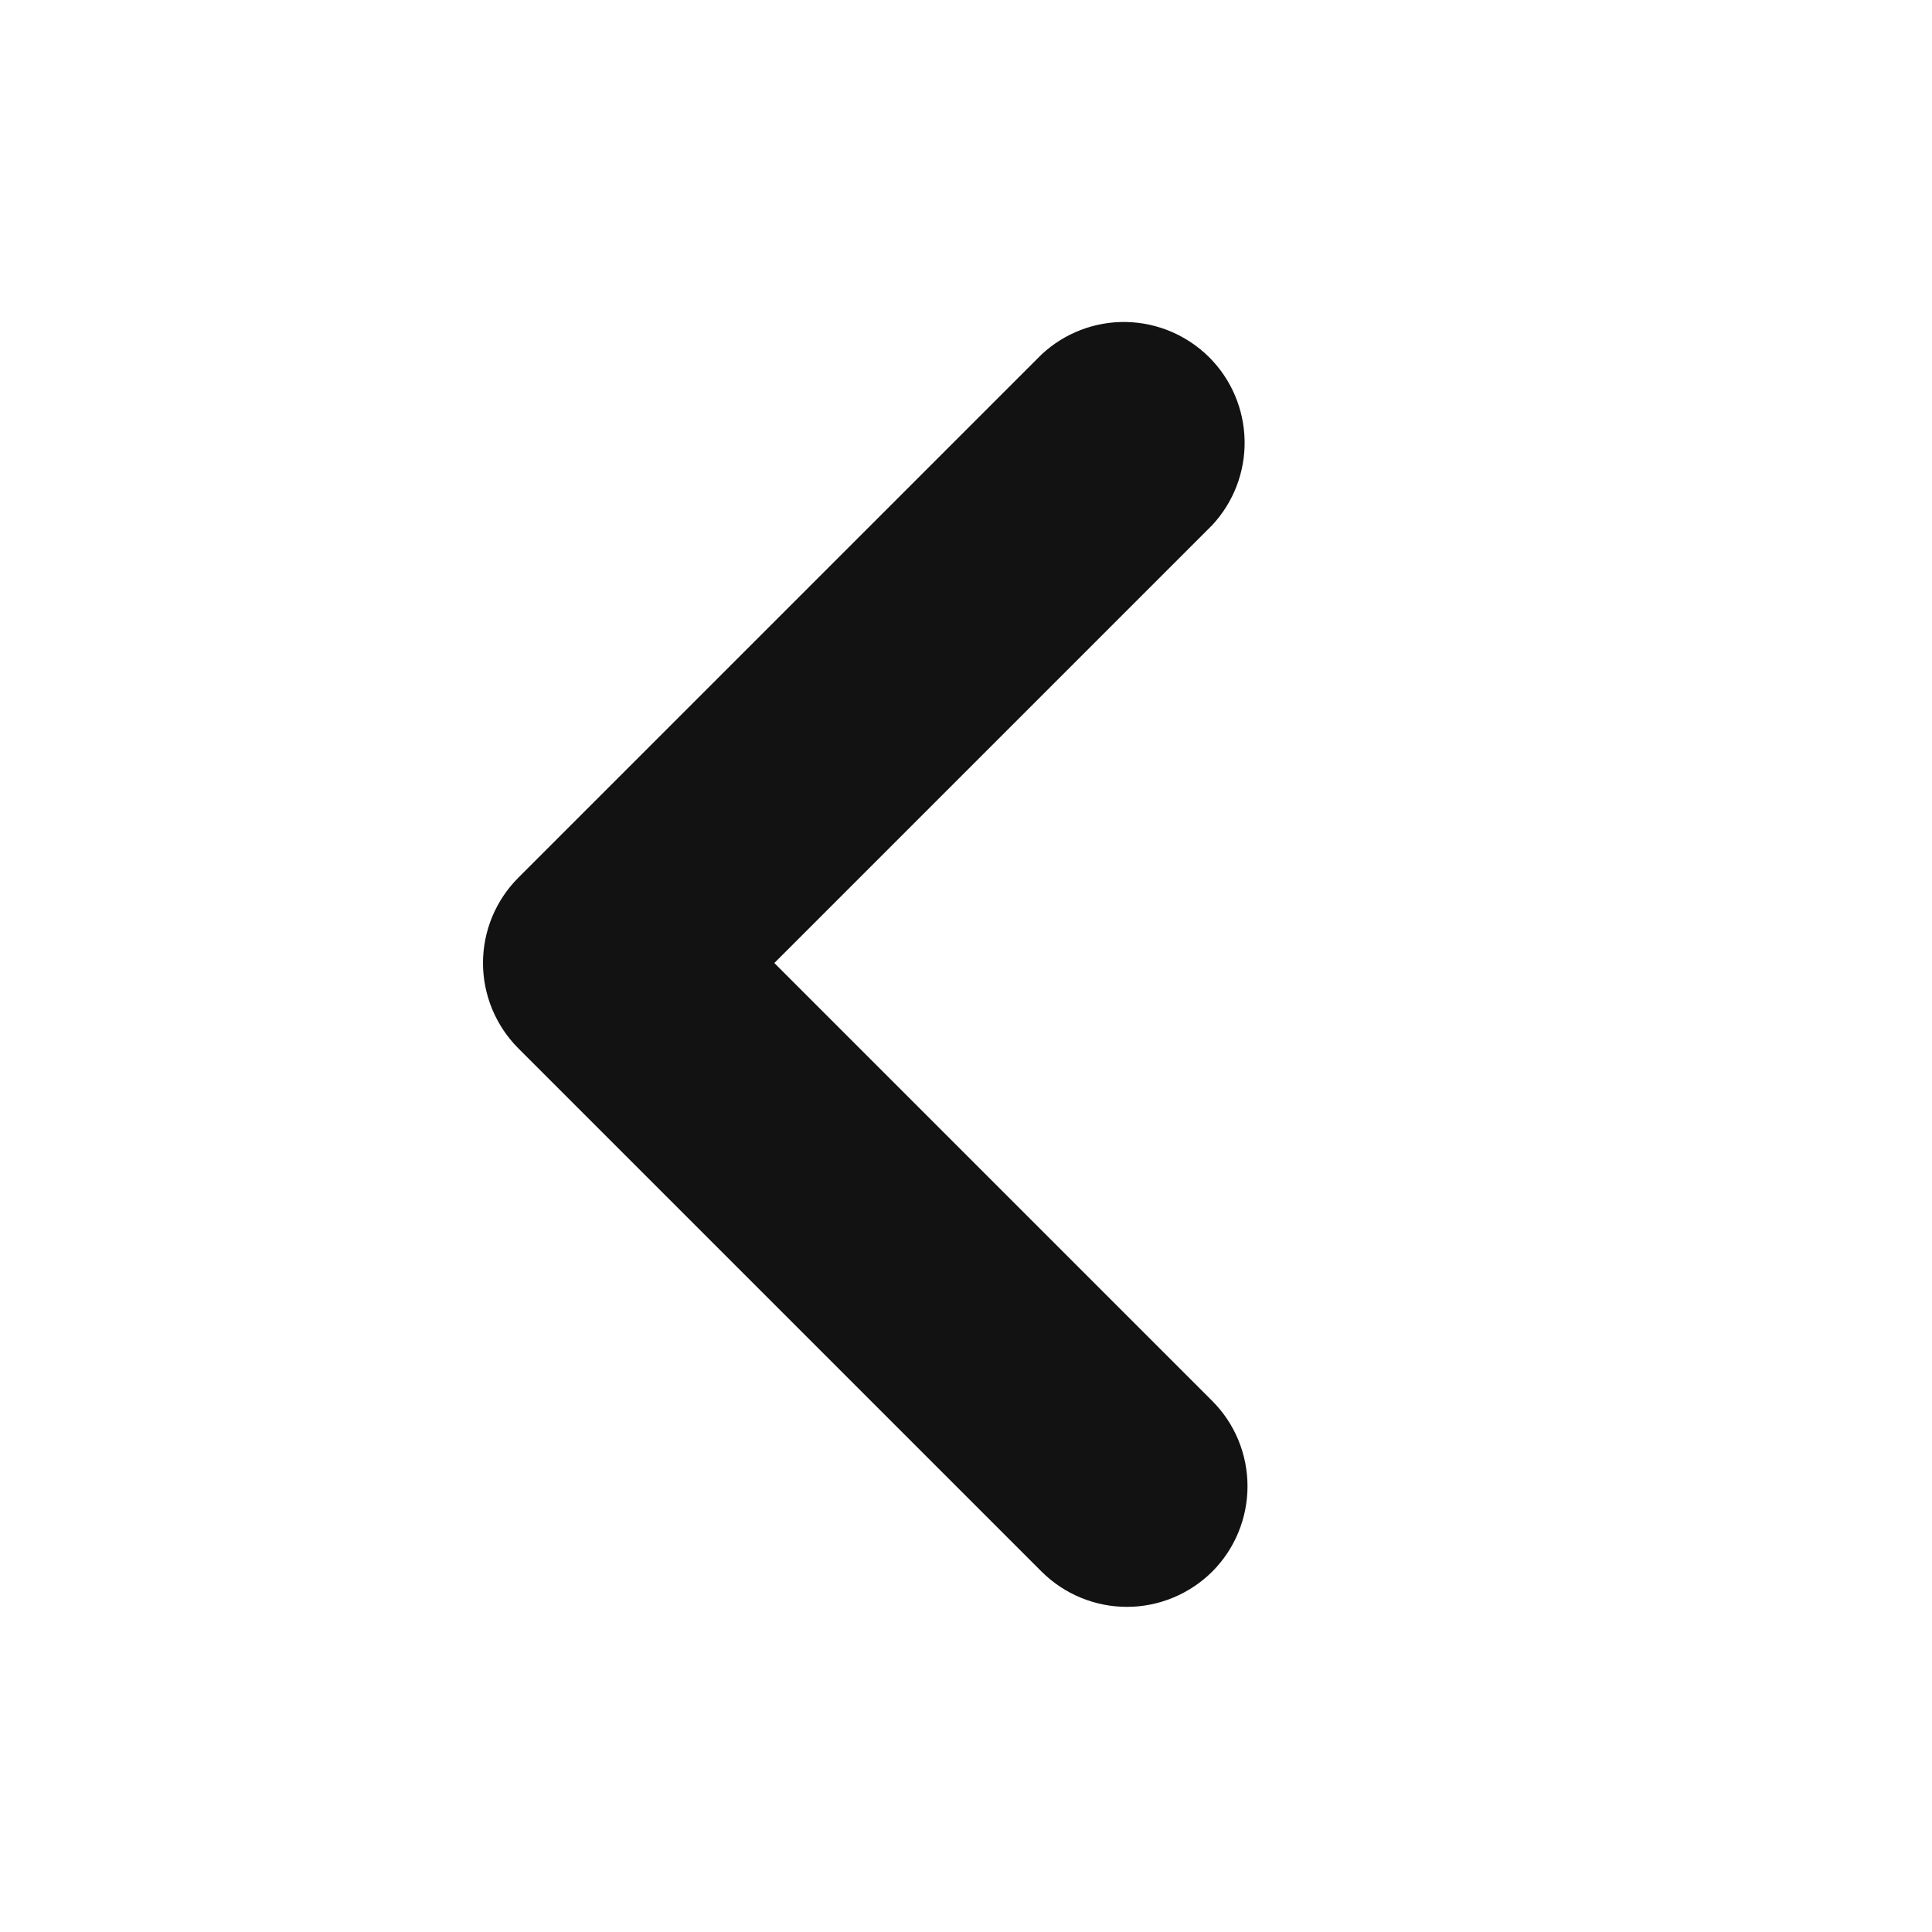 <svg width="24" height="24" viewBox="0 0 24 24" fill="none" xmlns="http://www.w3.org/2000/svg">
<path d="M15.059 19.523C15.34 19.241 15.497 18.86 15.497 18.463C15.497 18.065 15.34 17.684 15.059 17.403L9.619 11.963L15.059 6.523C15.324 6.238 15.468 5.862 15.461 5.474C15.454 5.085 15.297 4.714 15.022 4.439C14.747 4.165 14.376 4.007 13.988 4C13.599 3.993 13.223 4.138 12.939 4.403L6.439 10.903C6.158 11.184 6 11.565 6 11.963C6 12.36 6.158 12.741 6.439 13.023L12.939 19.523C13.22 19.803 13.601 19.961 13.999 19.961C14.396 19.961 14.777 19.803 15.059 19.523Z" fill="#121212"/>
</svg>
